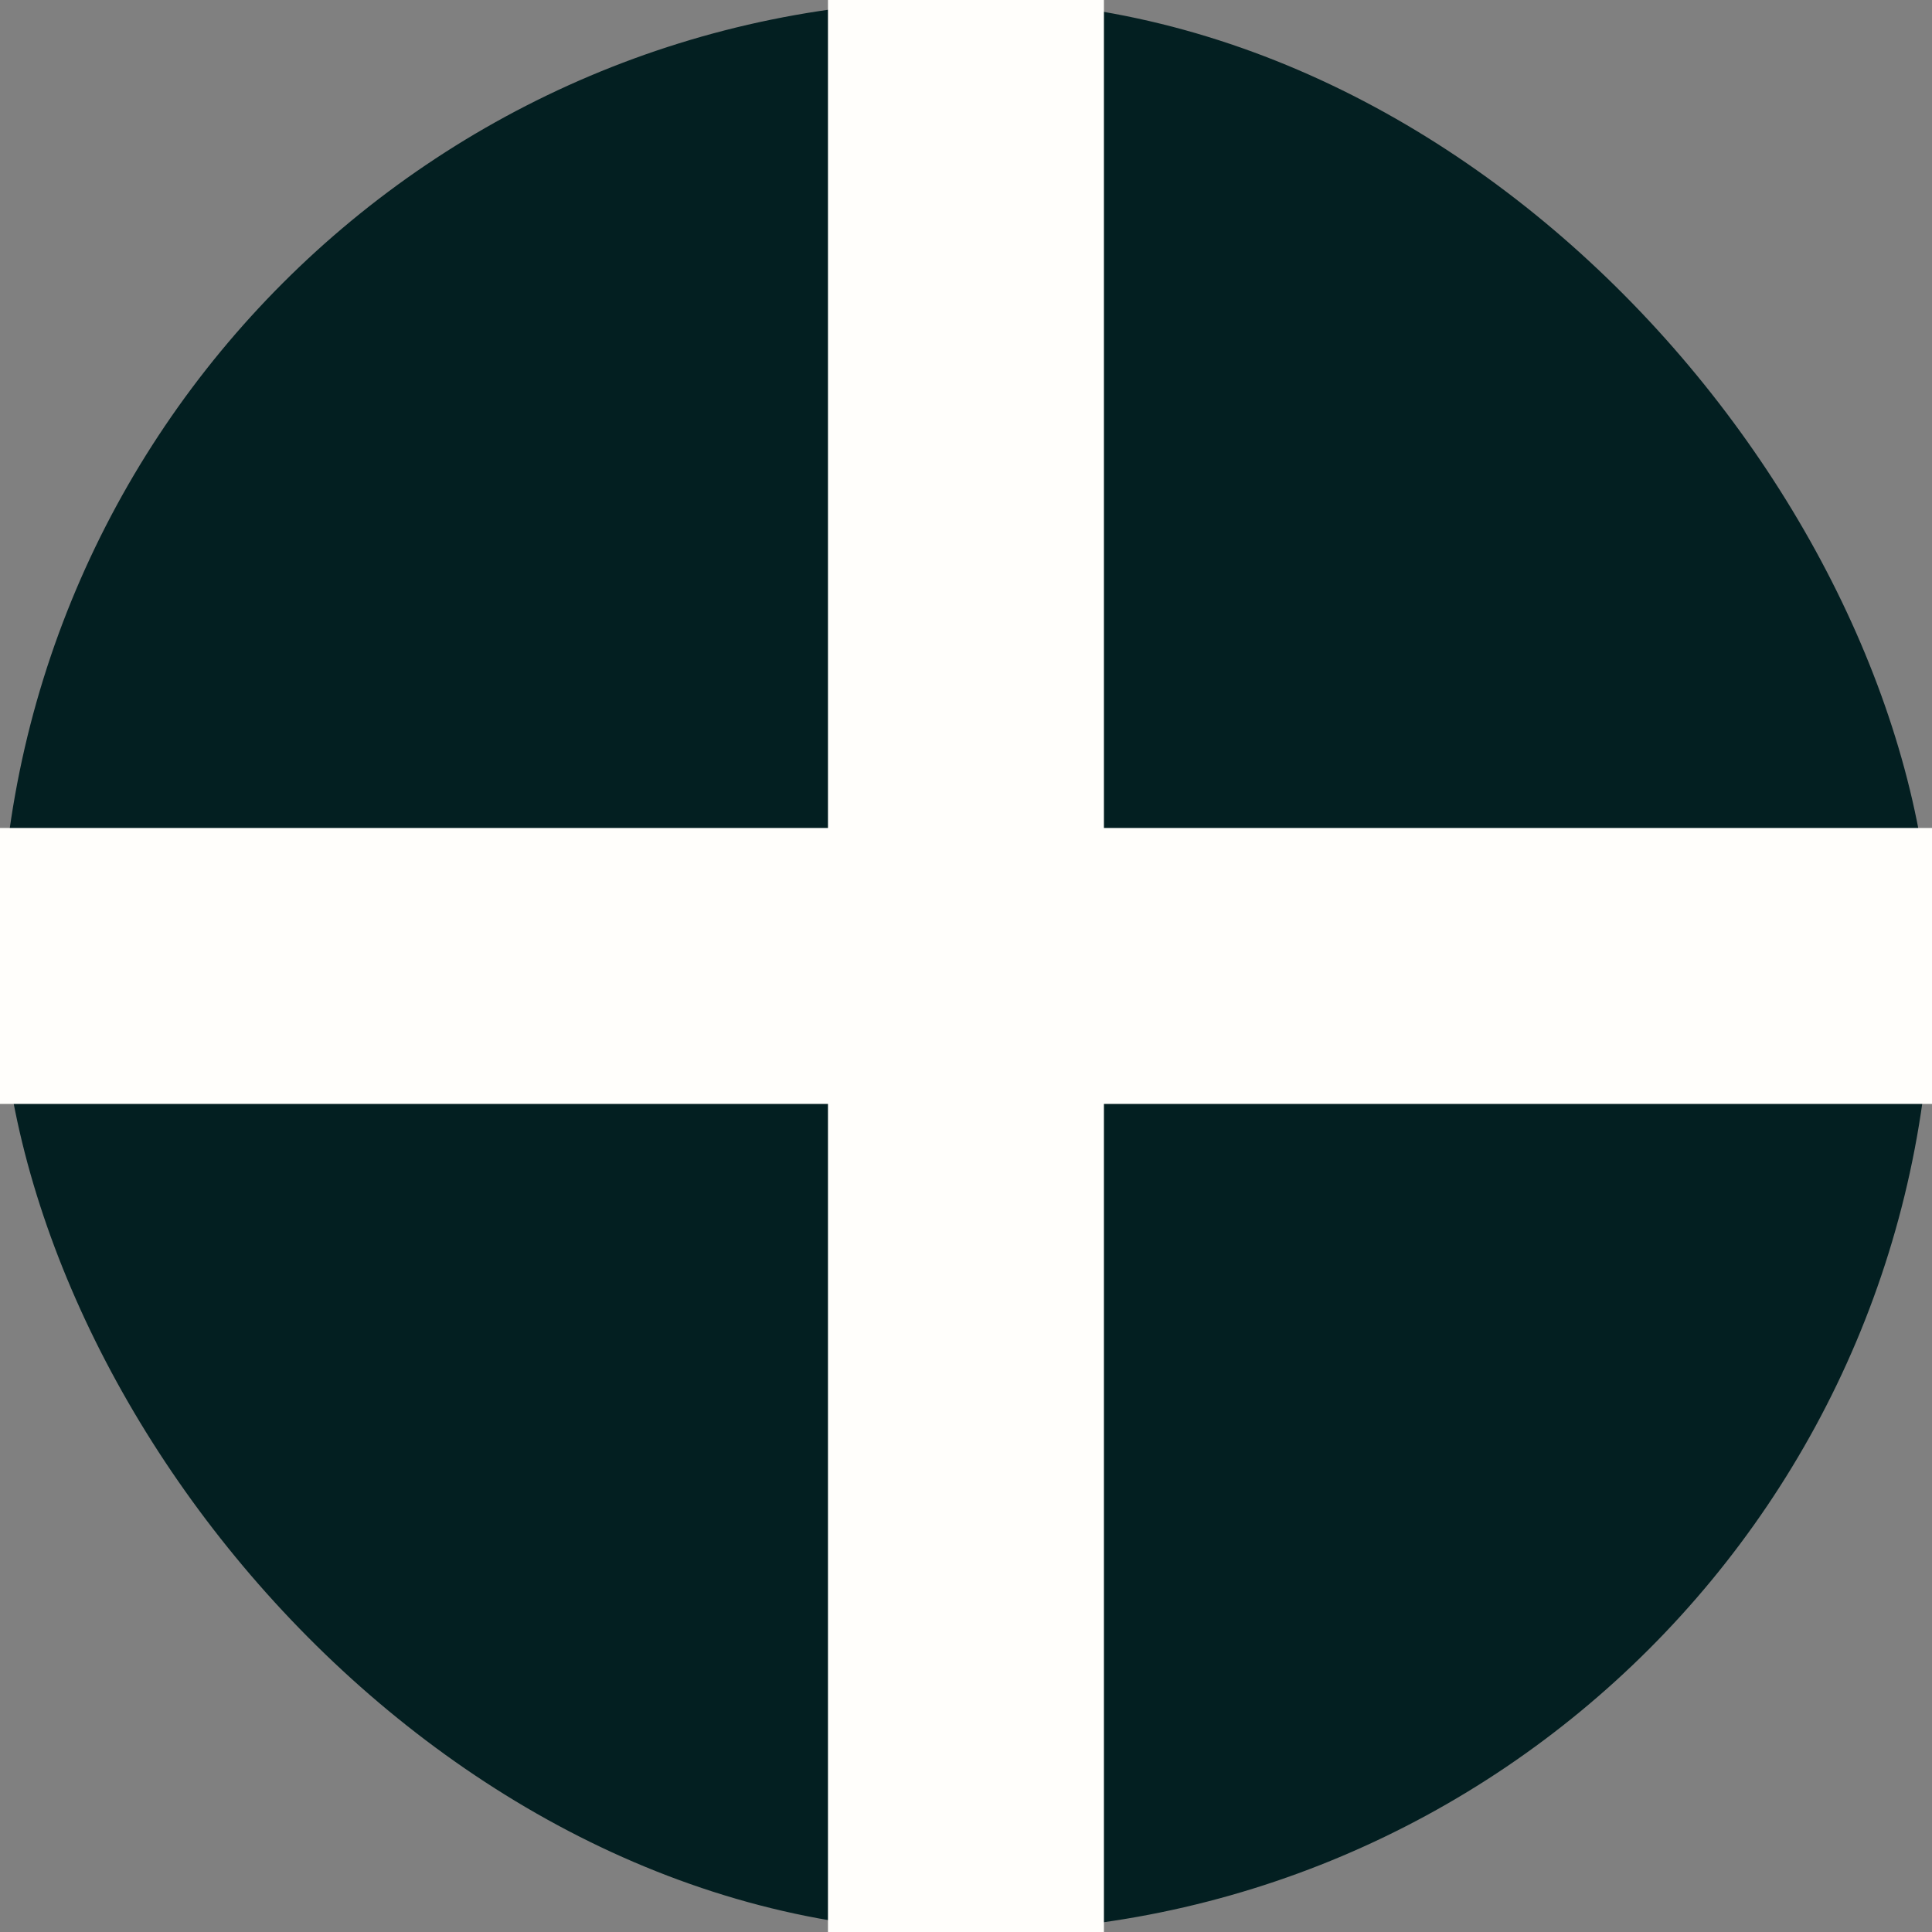 <svg width="18" height="18" viewBox="0 0 18 18" fill="none" xmlns="http://www.w3.org/2000/svg">
<rect x="0" y="0" width="18" height="18" fill="#808080" stroke="none"/>
<rect width="18" height="18" rx="9" fill="#031F21"/>
<rect y="7.714" width="18" height="2.571" fill="#FFFEFB"/>
<rect x="7.714" width="2.571" height="18" fill="#FFFEFB"/>
</svg>
